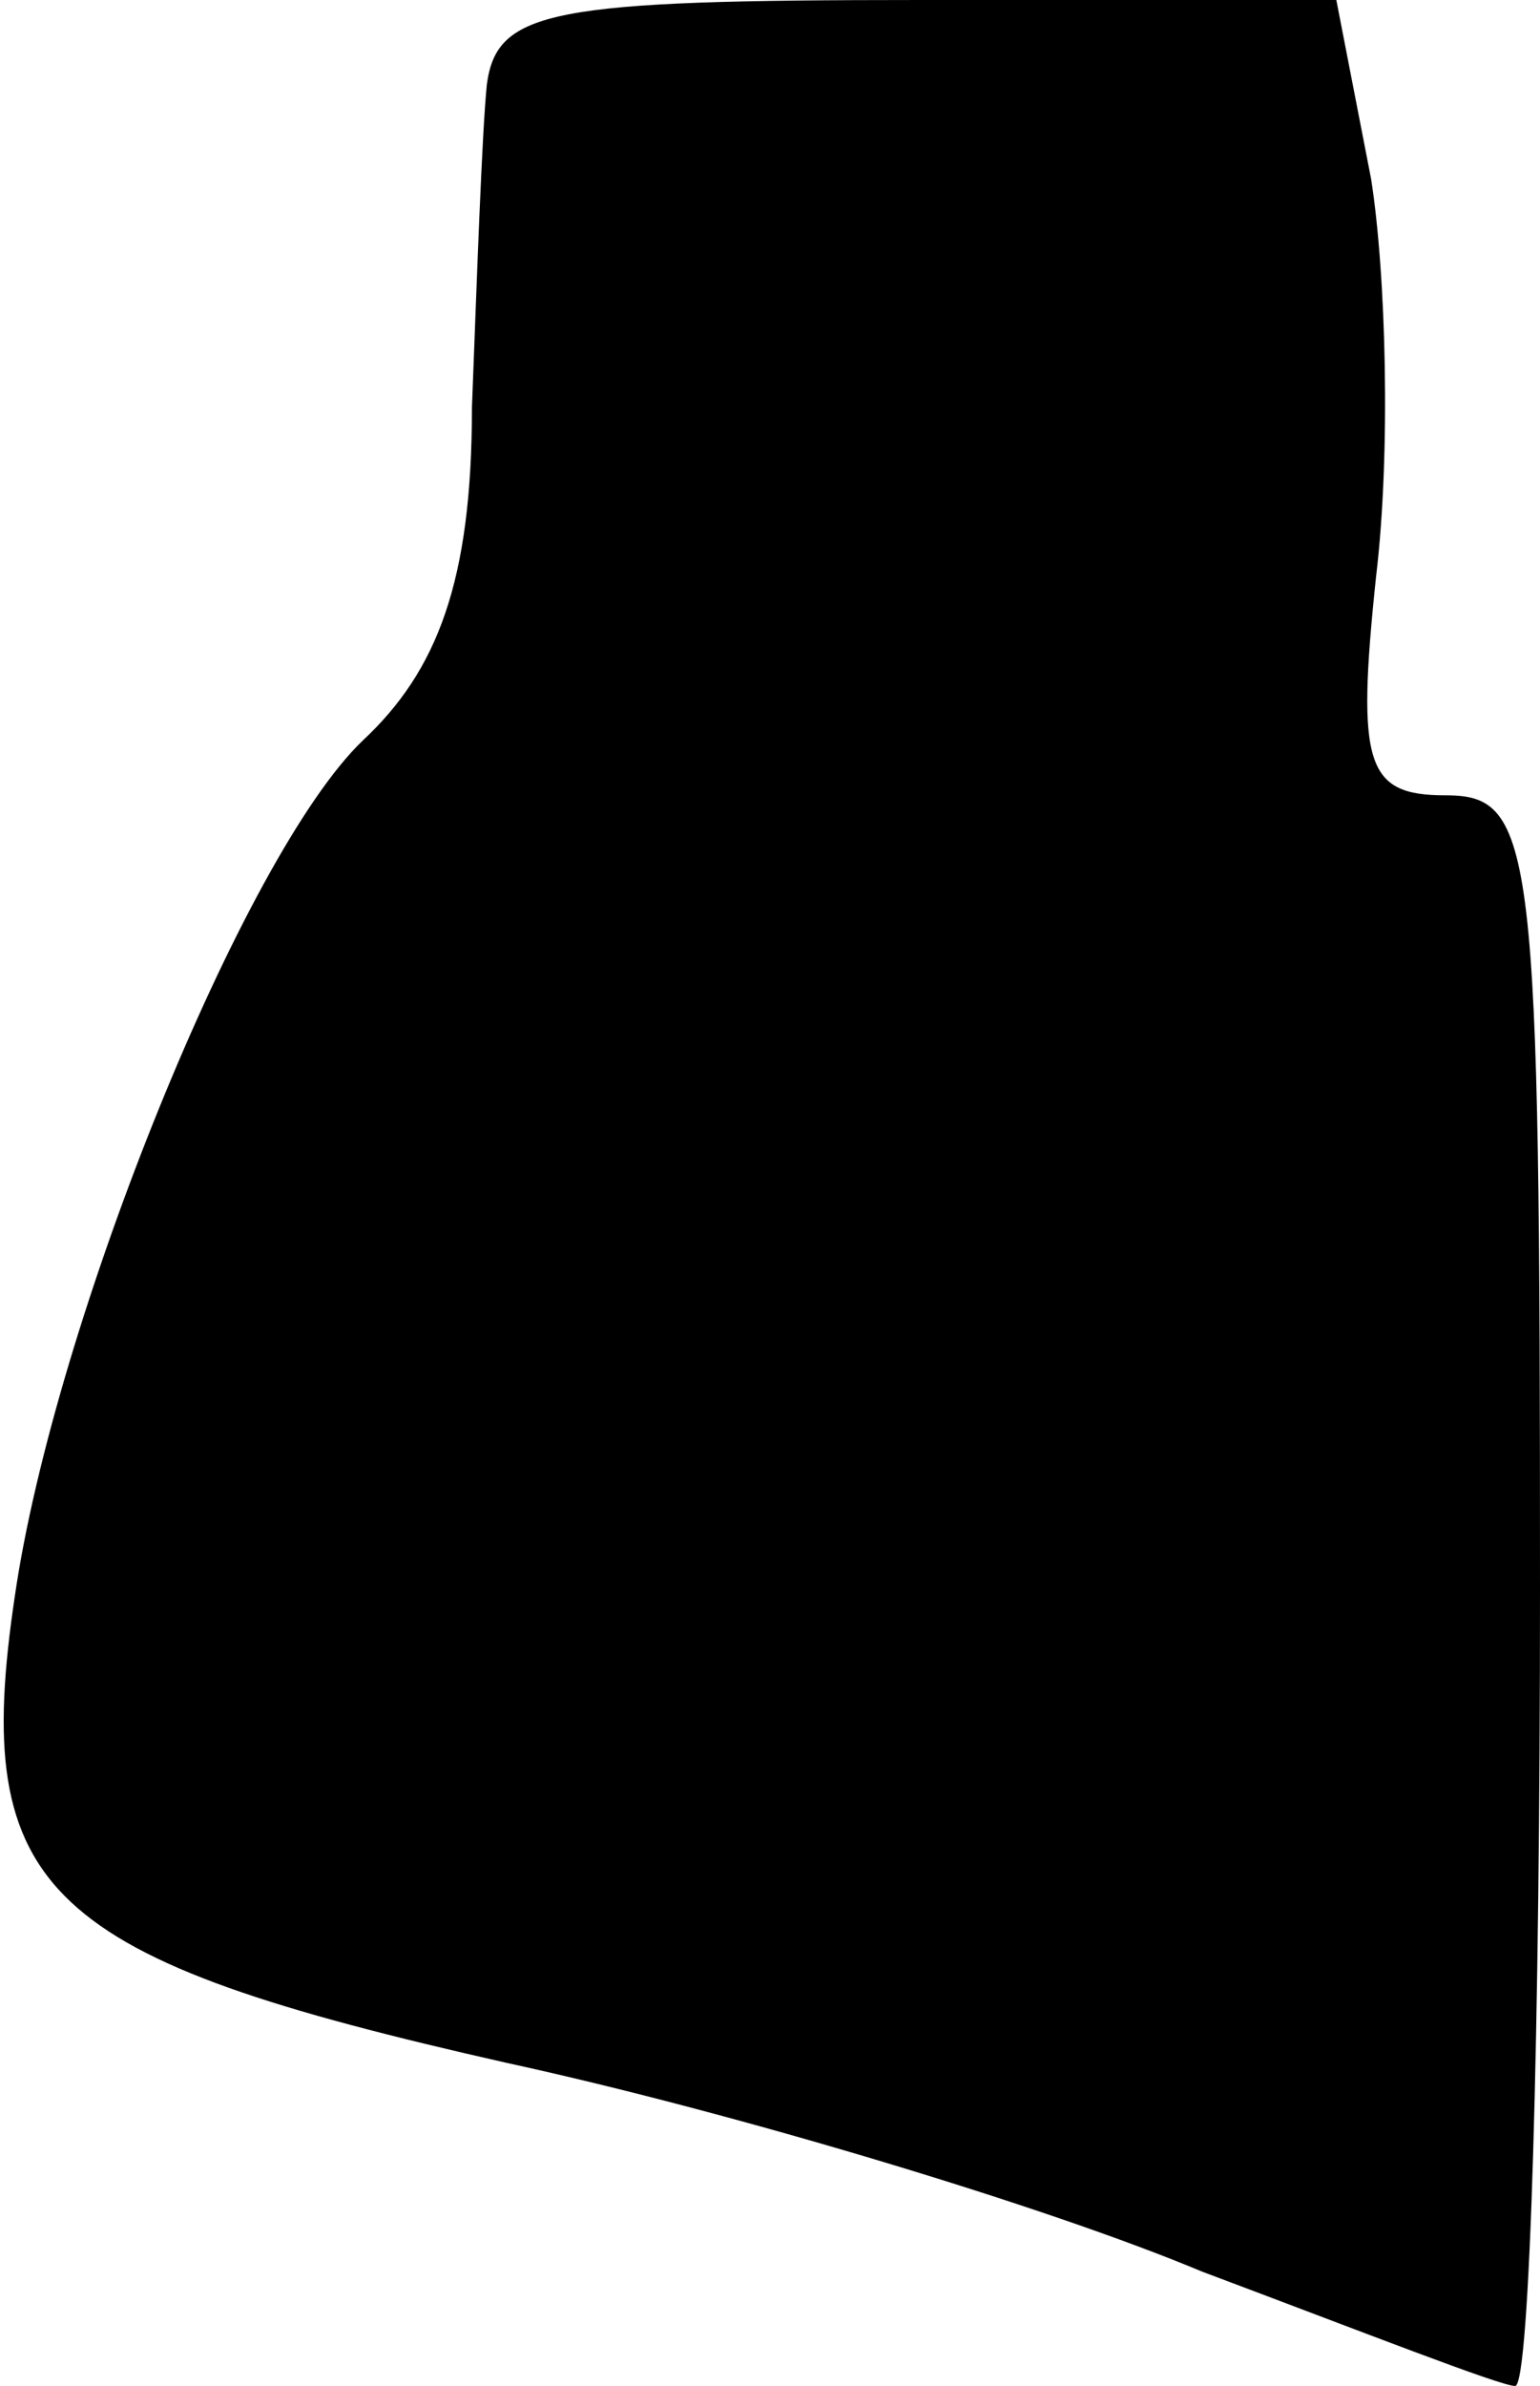 <?xml version="1.0" standalone="no"?>
<!DOCTYPE svg PUBLIC "-//W3C//DTD SVG 20010904//EN"
 "http://www.w3.org/TR/2001/REC-SVG-20010904/DTD/svg10.dtd">
<svg version="1.0" xmlns="http://www.w3.org/2000/svg"
 width="31pt" height="48pt" viewBox="0 0 31 48"
 preserveAspectRatio="xMidYMid meet">
<g transform="translate(0,48) scale(0.1,-0.1)"
fill="#000000" stroke="none">
<path fill="#000000" stroke="none" d="M98 463 c-1 -10 -2 -39 -3 -65 0 -35
-7 -53 -22 -67 -24 -23 -62 -117 -70 -172 -9 -60 6 -73 99 -94 46 -10 109 -29
140 -42 32 -12 60 -23 63 -23 3 0 5 72 5 160 0 150 -1 160 -19 160 -16 0 -18
6 -14 44 3 25 2 61 -1 80 l-7 36 -84 0 c-74 0 -85 -2 -87 -17z"/>
</g>
</svg>

